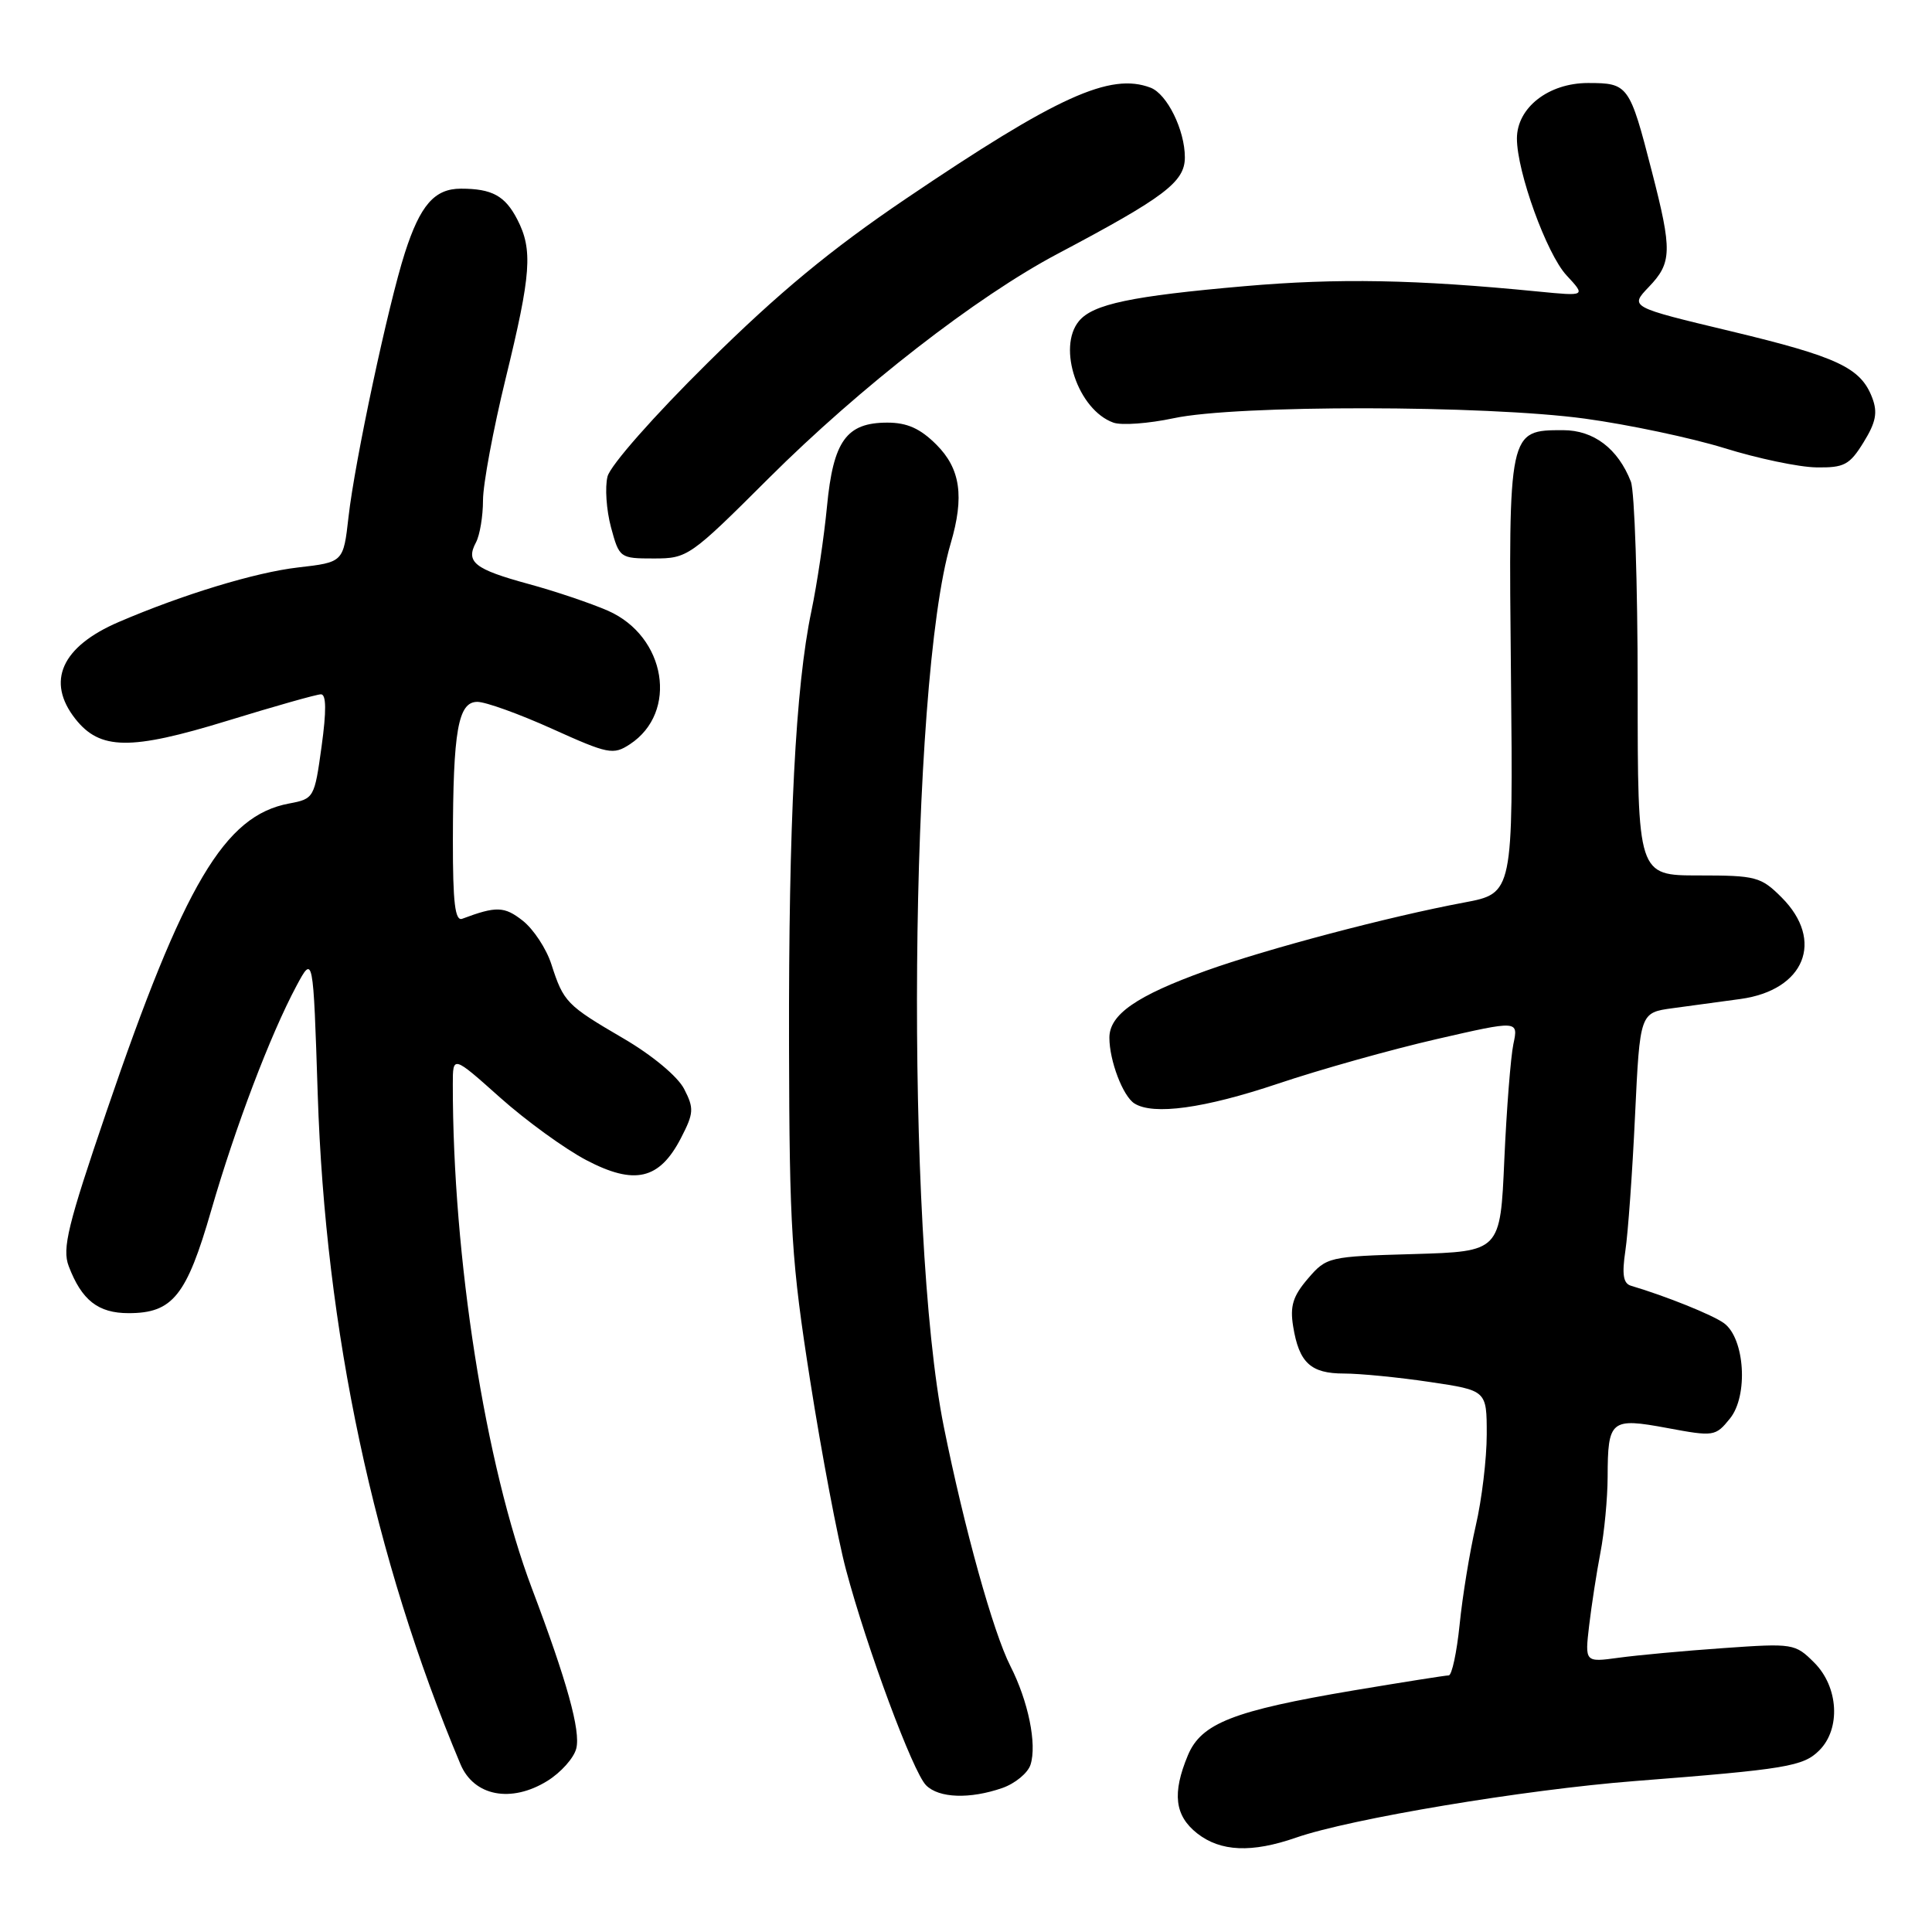 <?xml version="1.0" encoding="UTF-8" standalone="no"?>
<!DOCTYPE svg PUBLIC "-//W3C//DTD SVG 1.1//EN" "http://www.w3.org/Graphics/SVG/1.1/DTD/svg11.dtd" >
<svg xmlns="http://www.w3.org/2000/svg" xmlns:xlink="http://www.w3.org/1999/xlink" version="1.1" viewBox="0 0 256 256">
 <g >
 <path fill="currentColor"
d=" M 171.75 243.49 C 178.94 240.99 201.98 237.14 216.60 236.00 C 236.73 234.43 238.94 234.06 241.07 231.93 C 243.93 229.07 243.62 223.53 240.40 220.31 C 237.87 217.78 237.60 217.73 228.39 218.38 C 223.21 218.74 216.95 219.32 214.48 219.66 C 210.00 220.27 210.00 220.27 210.57 215.39 C 210.89 212.70 211.56 208.34 212.07 205.70 C 212.58 203.06 213.01 198.56 213.02 195.70 C 213.04 188.14 213.42 187.83 220.92 189.22 C 227.09 190.37 227.31 190.34 229.23 187.96 C 231.68 184.94 231.20 177.35 228.44 175.33 C 226.93 174.23 220.77 171.75 216.12 170.37 C 215.09 170.07 214.90 168.88 215.37 165.73 C 215.72 163.40 216.30 155.35 216.65 147.84 C 217.30 134.18 217.30 134.18 221.65 133.59 C 224.04 133.27 228.09 132.71 230.63 132.37 C 239.13 131.20 241.79 124.64 236.08 118.92 C 233.33 116.17 232.67 116.00 225.08 116.00 C 217.00 116.00 217.00 116.00 217.00 91.07 C 217.00 77.35 216.59 65.09 216.10 63.82 C 214.39 59.44 211.17 57.00 207.12 57.00 C 199.87 57.00 199.88 56.96 200.21 89.56 C 200.50 118.37 200.50 118.37 194.00 119.59 C 184.01 121.46 167.87 125.73 159.79 128.63 C 150.59 131.94 147.00 134.43 147.00 137.50 C 147.00 140.55 148.79 145.24 150.31 146.21 C 152.81 147.80 159.57 146.87 169.34 143.59 C 174.93 141.71 184.38 139.06 190.35 137.69 C 201.20 135.20 201.20 135.20 200.53 138.35 C 200.17 140.08 199.63 146.97 199.33 153.67 C 198.80 165.83 198.80 165.83 187.31 166.17 C 176.03 166.49 175.78 166.55 173.31 169.42 C 171.32 171.74 170.91 173.06 171.35 175.76 C 172.13 180.57 173.67 182.00 178.08 182.00 C 180.19 182.00 185.31 182.50 189.46 183.12 C 197.00 184.24 197.00 184.24 197.00 190.06 C 197.00 193.26 196.35 198.72 195.54 202.19 C 194.74 205.66 193.78 211.54 193.41 215.25 C 193.03 218.96 192.38 222.00 191.96 222.00 C 191.54 222.00 185.87 222.90 179.35 223.99 C 163.42 226.68 159.17 228.34 157.40 232.59 C 155.30 237.62 155.65 240.58 158.63 242.93 C 161.73 245.36 165.86 245.54 171.75 243.49 Z  M 72.53 235.98 C 74.32 234.87 76.05 232.94 76.36 231.68 C 76.95 229.34 75.14 222.80 70.49 210.50 C 64.30 194.13 59.98 166.58 60.00 143.67 C 60.00 139.84 60.00 139.84 66.25 145.42 C 69.69 148.49 74.83 152.22 77.68 153.72 C 84.08 157.08 87.37 156.32 90.22 150.82 C 91.94 147.49 91.98 146.87 90.65 144.29 C 89.80 142.64 86.43 139.83 82.61 137.60 C 75.06 133.19 74.68 132.79 73.06 127.77 C 72.40 125.71 70.69 123.12 69.27 122.00 C 66.83 120.08 65.76 120.05 61.25 121.74 C 60.30 122.10 60.00 119.63 60.01 111.36 C 60.03 96.80 60.70 93.00 63.25 93.00 C 64.35 93.00 68.82 94.61 73.18 96.58 C 80.60 99.93 81.26 100.06 83.46 98.62 C 89.91 94.39 88.27 84.33 80.57 80.93 C 78.33 79.95 73.58 78.34 70.00 77.37 C 62.87 75.42 61.67 74.48 63.07 71.87 C 63.58 70.91 64.00 68.40 64.00 66.29 C 64.00 64.18 65.35 56.92 67.00 50.16 C 70.39 36.29 70.62 33.10 68.54 29.07 C 66.92 25.94 65.20 25.00 61.07 25.00 C 57.58 25.00 55.68 27.18 53.65 33.50 C 51.45 40.33 47.00 61.17 46.18 68.50 C 45.50 74.50 45.50 74.50 39.50 75.19 C 33.84 75.84 24.20 78.78 15.73 82.42 C 8.15 85.68 6.08 90.29 9.98 95.25 C 13.25 99.40 17.27 99.45 30.08 95.52 C 36.36 93.59 41.96 92.00 42.53 92.00 C 43.24 92.00 43.26 94.21 42.61 98.92 C 41.67 105.73 41.60 105.85 38.30 106.47 C 29.75 108.07 24.41 117.09 14.12 147.26 C 8.98 162.32 8.22 165.44 9.10 167.76 C 10.82 172.29 13.00 174.00 17.04 174.00 C 22.88 174.00 24.72 171.71 27.99 160.37 C 31.20 149.28 35.81 137.14 39.27 130.66 C 41.50 126.50 41.50 126.50 42.10 145.00 C 43.12 176.35 49.53 206.47 61.02 233.78 C 62.80 238.00 67.73 238.95 72.53 235.98 Z  M 132.81 236.92 C 134.52 236.32 136.20 234.93 136.55 233.83 C 137.42 231.11 136.25 225.41 133.88 220.76 C 131.60 216.29 127.77 202.50 125.05 189.00 C 119.91 163.39 120.48 90.61 125.97 72.01 C 127.80 65.80 127.27 62.11 124.08 58.92 C 121.94 56.78 120.20 56.00 117.58 56.00 C 112.15 56.00 110.41 58.42 109.58 67.11 C 109.19 71.17 108.26 77.42 107.51 81.00 C 105.41 91.00 104.49 108.91 104.55 138.50 C 104.60 162.87 104.88 167.20 107.36 183.00 C 108.87 192.62 111.00 203.88 112.10 208.00 C 114.86 218.38 120.97 234.83 122.71 236.56 C 124.41 238.27 128.51 238.41 132.81 236.92 Z  M 101.85 63.38 C 113.98 51.29 129.41 39.30 140.16 33.62 C 154.35 26.11 157.00 24.10 157.00 20.85 C 157.00 17.24 154.65 12.46 152.46 11.62 C 147.12 9.58 140.10 12.76 120.01 26.35 C 110.07 33.08 103.15 38.80 93.83 48.02 C 86.65 55.11 80.87 61.67 80.50 63.14 C 80.14 64.56 80.35 67.59 80.96 69.87 C 82.06 73.94 82.14 74.00 86.64 74.00 C 91.10 74.00 91.44 73.77 101.85 63.38 Z  M 246.93 58.61 C 248.57 55.96 248.82 54.66 248.08 52.71 C 246.56 48.72 243.53 47.29 229.31 43.88 C 215.94 40.68 215.94 40.68 218.47 38.03 C 221.55 34.82 221.59 33.23 218.88 22.72 C 215.93 11.24 215.75 11.00 210.42 11.00 C 205.19 11.00 201.00 14.27 201.00 18.35 C 201.00 22.77 204.94 33.64 207.56 36.47 C 210.14 39.25 210.14 39.25 203.82 38.63 C 187.60 37.03 177.27 36.84 164.91 37.92 C 149.91 39.23 144.83 40.30 142.97 42.54 C 140.05 46.06 142.85 54.32 147.53 56.00 C 148.61 56.39 152.20 56.12 155.50 55.42 C 163.81 53.63 196.76 53.67 210.00 55.47 C 215.78 56.26 224.10 58.02 228.50 59.38 C 232.90 60.75 238.38 61.90 240.67 61.93 C 244.36 61.99 245.08 61.61 246.93 58.61 Z "/>
</g>
</svg>